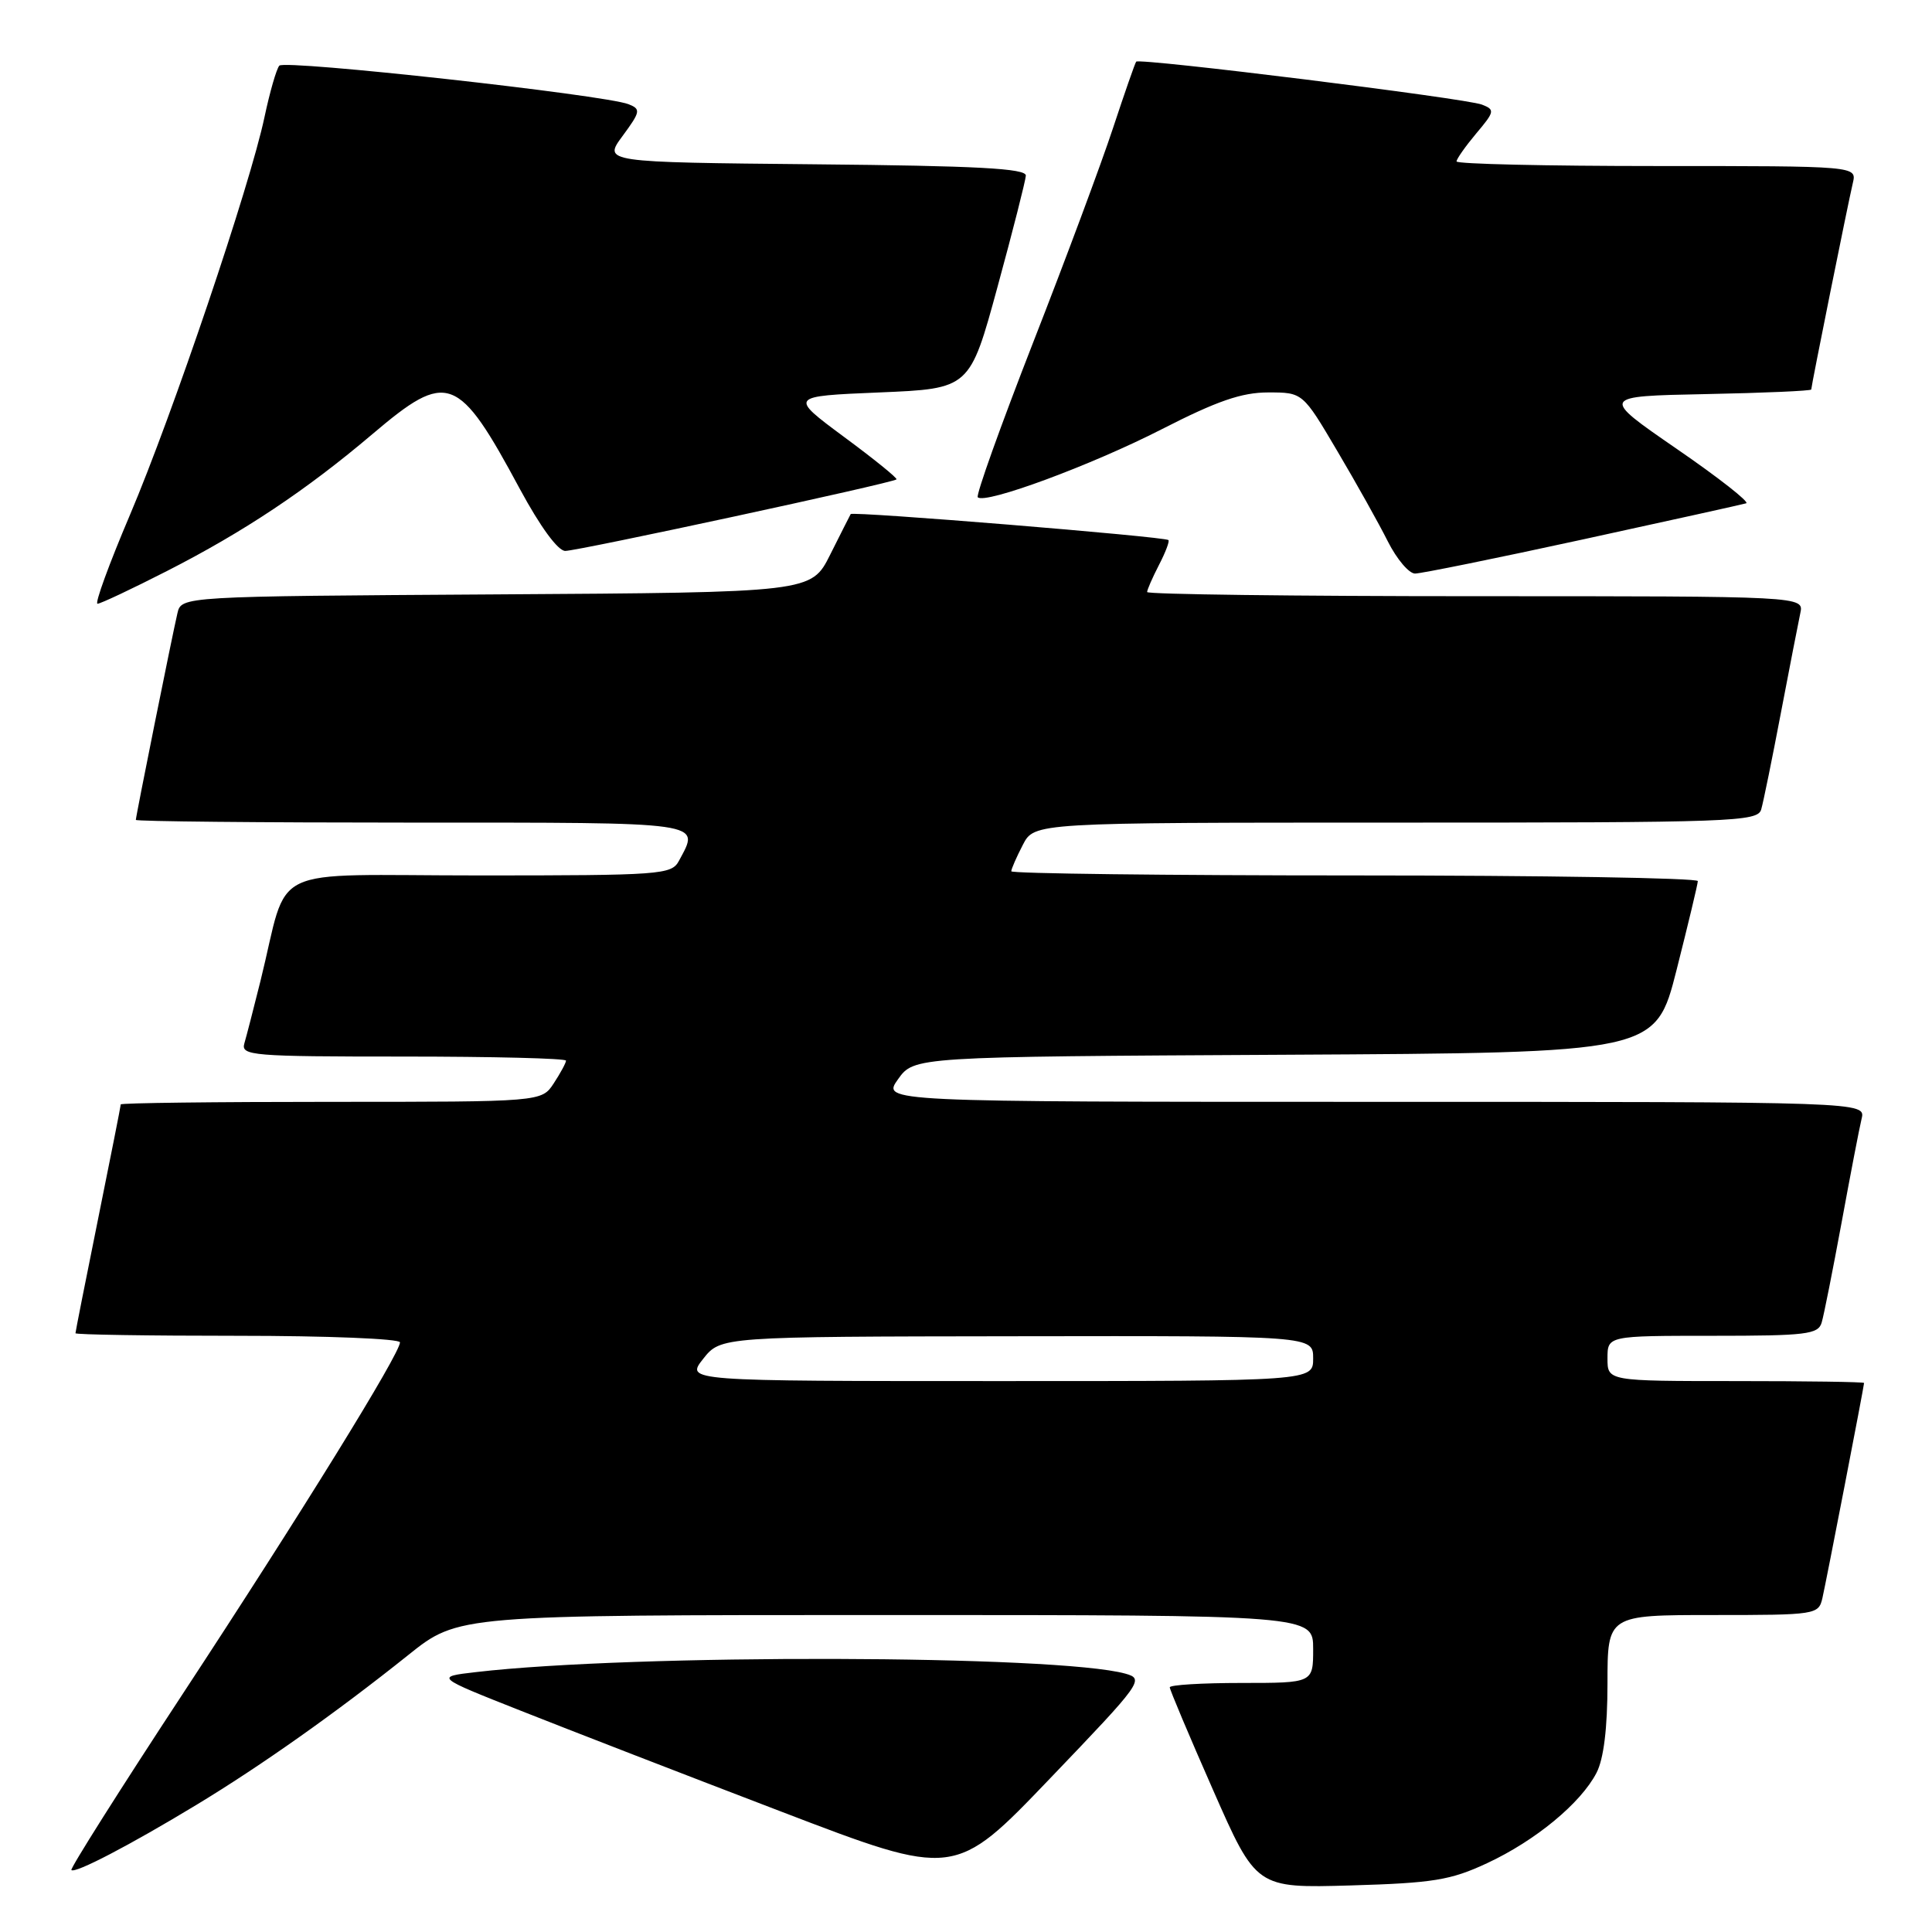 <?xml version="1.0" encoding="UTF-8" standalone="no"?>
<!DOCTYPE svg PUBLIC "-//W3C//DTD SVG 1.1//EN" "http://www.w3.org/Graphics/SVG/1.1/DTD/svg11.dtd" >
<svg xmlns="http://www.w3.org/2000/svg" xmlns:xlink="http://www.w3.org/1999/xlink" version="1.1" viewBox="0 0 256 256">
 <g >
 <path fill="currentColor"
d=" M 197.05 246.88 C 203.45 243.90 209.47 238.93 211.55 234.90 C 212.50 233.06 213.00 229.00 213.00 223.05 C 213.00 214.00 213.00 214.00 226.98 214.00 C 240.66 214.00 240.97 213.95 241.48 211.75 C 242.00 209.47 246.99 183.71 247.00 183.25 C 247.00 183.11 239.35 183.00 230.00 183.00 C 213.00 183.00 213.00 183.00 213.00 180.00 C 213.00 177.00 213.00 177.00 226.93 177.00 C 239.34 177.00 240.92 176.81 241.38 175.25 C 241.67 174.29 242.85 168.32 244.02 162.00 C 245.18 155.68 246.37 149.49 246.67 148.25 C 247.22 146.00 247.22 146.00 182.04 146.00 C 116.86 146.00 116.86 146.00 118.99 143.01 C 121.12 140.02 121.12 140.02 170.25 139.76 C 219.37 139.50 219.37 139.50 222.16 128.50 C 223.69 122.45 224.96 117.16 224.97 116.75 C 224.99 116.34 204.53 116.00 179.50 116.00 C 154.47 116.00 134.00 115.75 134.00 115.45 C 134.00 115.15 134.69 113.57 135.53 111.95 C 137.05 109.00 137.05 109.00 184.96 109.00 C 229.73 109.00 232.90 108.89 233.37 107.25 C 233.65 106.29 234.82 100.55 235.97 94.50 C 237.12 88.45 238.29 82.49 238.55 81.25 C 239.04 79.00 239.04 79.00 195.52 79.00 C 171.58 79.00 152.00 78.75 152.00 78.45 C 152.00 78.15 152.71 76.53 153.57 74.86 C 154.44 73.18 155.00 71.70 154.82 71.56 C 154.24 71.10 112.94 67.72 112.72 68.12 C 112.60 68.33 111.38 70.75 110.00 73.50 C 107.50 78.50 107.50 78.50 65.77 78.76 C 24.03 79.02 24.03 79.02 23.51 81.26 C 22.84 84.10 18.00 108.15 18.00 108.64 C 18.00 108.84 34.42 109.00 54.50 109.00 C 93.90 109.00 92.76 108.84 89.96 114.07 C 88.98 115.90 87.62 116.00 63.50 116.00 C 34.76 116.00 38.42 114.23 34.51 130.00 C 33.62 133.57 32.66 137.29 32.38 138.25 C 31.90 139.88 33.36 140.00 53.43 140.00 C 65.29 140.00 75.00 140.24 75.00 140.54 C 75.00 140.83 74.27 142.18 73.38 143.54 C 71.77 146.00 71.77 146.00 43.88 146.00 C 28.55 146.00 16.00 146.15 16.00 146.34 C 16.00 146.53 14.65 153.35 13.00 161.50 C 11.35 169.65 10.00 176.47 10.00 176.66 C 10.00 176.85 19.67 177.00 31.50 177.00 C 43.33 177.00 53.00 177.39 53.00 177.87 C 53.00 179.36 39.92 200.53 24.20 224.47 C 15.90 237.11 9.27 247.60 9.46 247.79 C 9.95 248.28 17.18 244.51 26.00 239.17 C 34.61 233.96 44.59 226.90 54.11 219.29 C 60.72 214.00 60.72 214.00 117.36 214.00 C 174.00 214.00 174.00 214.00 174.00 218.50 C 174.00 223.00 174.00 223.00 164.50 223.00 C 159.28 223.00 155.00 223.26 155.00 223.58 C 155.00 223.90 157.58 230.02 160.73 237.17 C 166.46 250.19 166.46 250.19 178.98 249.83 C 189.90 249.51 192.21 249.14 197.05 246.88 Z  M 149.13 221.77 C 140.15 219.27 83.94 219.13 63.08 221.56 C 57.65 222.19 57.65 222.19 69.08 226.71 C 75.36 229.20 90.85 235.20 103.50 240.04 C 126.50 248.85 126.50 248.85 139.12 235.67 C 151.33 222.93 151.65 222.48 149.13 221.77 Z  M 22.13 75.66 C 32.32 70.46 40.59 64.95 49.36 57.51 C 59.32 49.06 60.70 49.57 68.90 64.82 C 71.59 69.80 73.93 73.00 74.90 73.00 C 76.58 73.00 118.29 64.00 118.79 63.52 C 118.95 63.37 115.82 60.83 111.82 57.88 C 104.57 52.50 104.57 52.50 116.53 52.00 C 128.50 51.50 128.50 51.50 132.18 38.00 C 134.21 30.57 135.89 23.94 135.93 23.27 C 135.98 22.32 129.44 21.97 107.96 21.77 C 79.92 21.50 79.92 21.50 82.50 18.01 C 84.87 14.79 84.93 14.46 83.29 13.81 C 80.08 12.56 37.72 7.88 37.01 8.70 C 36.63 9.14 35.75 12.20 35.05 15.50 C 33.14 24.56 22.85 54.98 17.21 68.25 C 14.46 74.71 12.53 80.00 12.92 80.00 C 13.31 80.00 17.45 78.05 22.13 75.66 Z  M 209.73 71.48 C 221.15 68.99 230.89 66.84 231.38 66.69 C 231.86 66.54 227.71 63.28 222.15 59.46 C 212.05 52.50 212.05 52.50 226.02 52.22 C 233.71 52.07 240.00 51.79 240.00 51.61 C 240.00 51.14 244.86 27.00 245.51 24.25 C 246.04 22.00 246.04 22.00 219.52 22.00 C 204.93 22.00 193.00 21.73 193.00 21.39 C 193.00 21.06 194.18 19.39 195.61 17.68 C 198.06 14.78 198.10 14.53 196.36 13.86 C 194.25 13.03 150.97 7.66 150.55 8.17 C 150.40 8.35 149.02 12.31 147.48 16.97 C 145.95 21.62 141.18 34.43 136.88 45.42 C 132.59 56.42 129.29 65.63 129.56 65.89 C 130.53 66.86 144.65 61.63 153.95 56.87 C 161.24 53.14 164.52 52.00 168.04 52.00 C 172.62 52.00 172.62 52.00 177.19 59.75 C 179.71 64.01 182.73 69.41 183.90 71.75 C 185.08 74.09 186.70 76.00 187.50 76.00 C 188.30 76.00 198.30 73.97 209.73 71.48 Z  M 93.17 180.06 C 95.50 177.11 95.50 177.11 134.75 177.06 C 174.00 177.00 174.00 177.00 174.00 180.00 C 174.00 183.00 174.00 183.00 132.42 183.00 C 90.85 183.00 90.85 183.00 93.17 180.06 Z "/>
</g>
</svg>